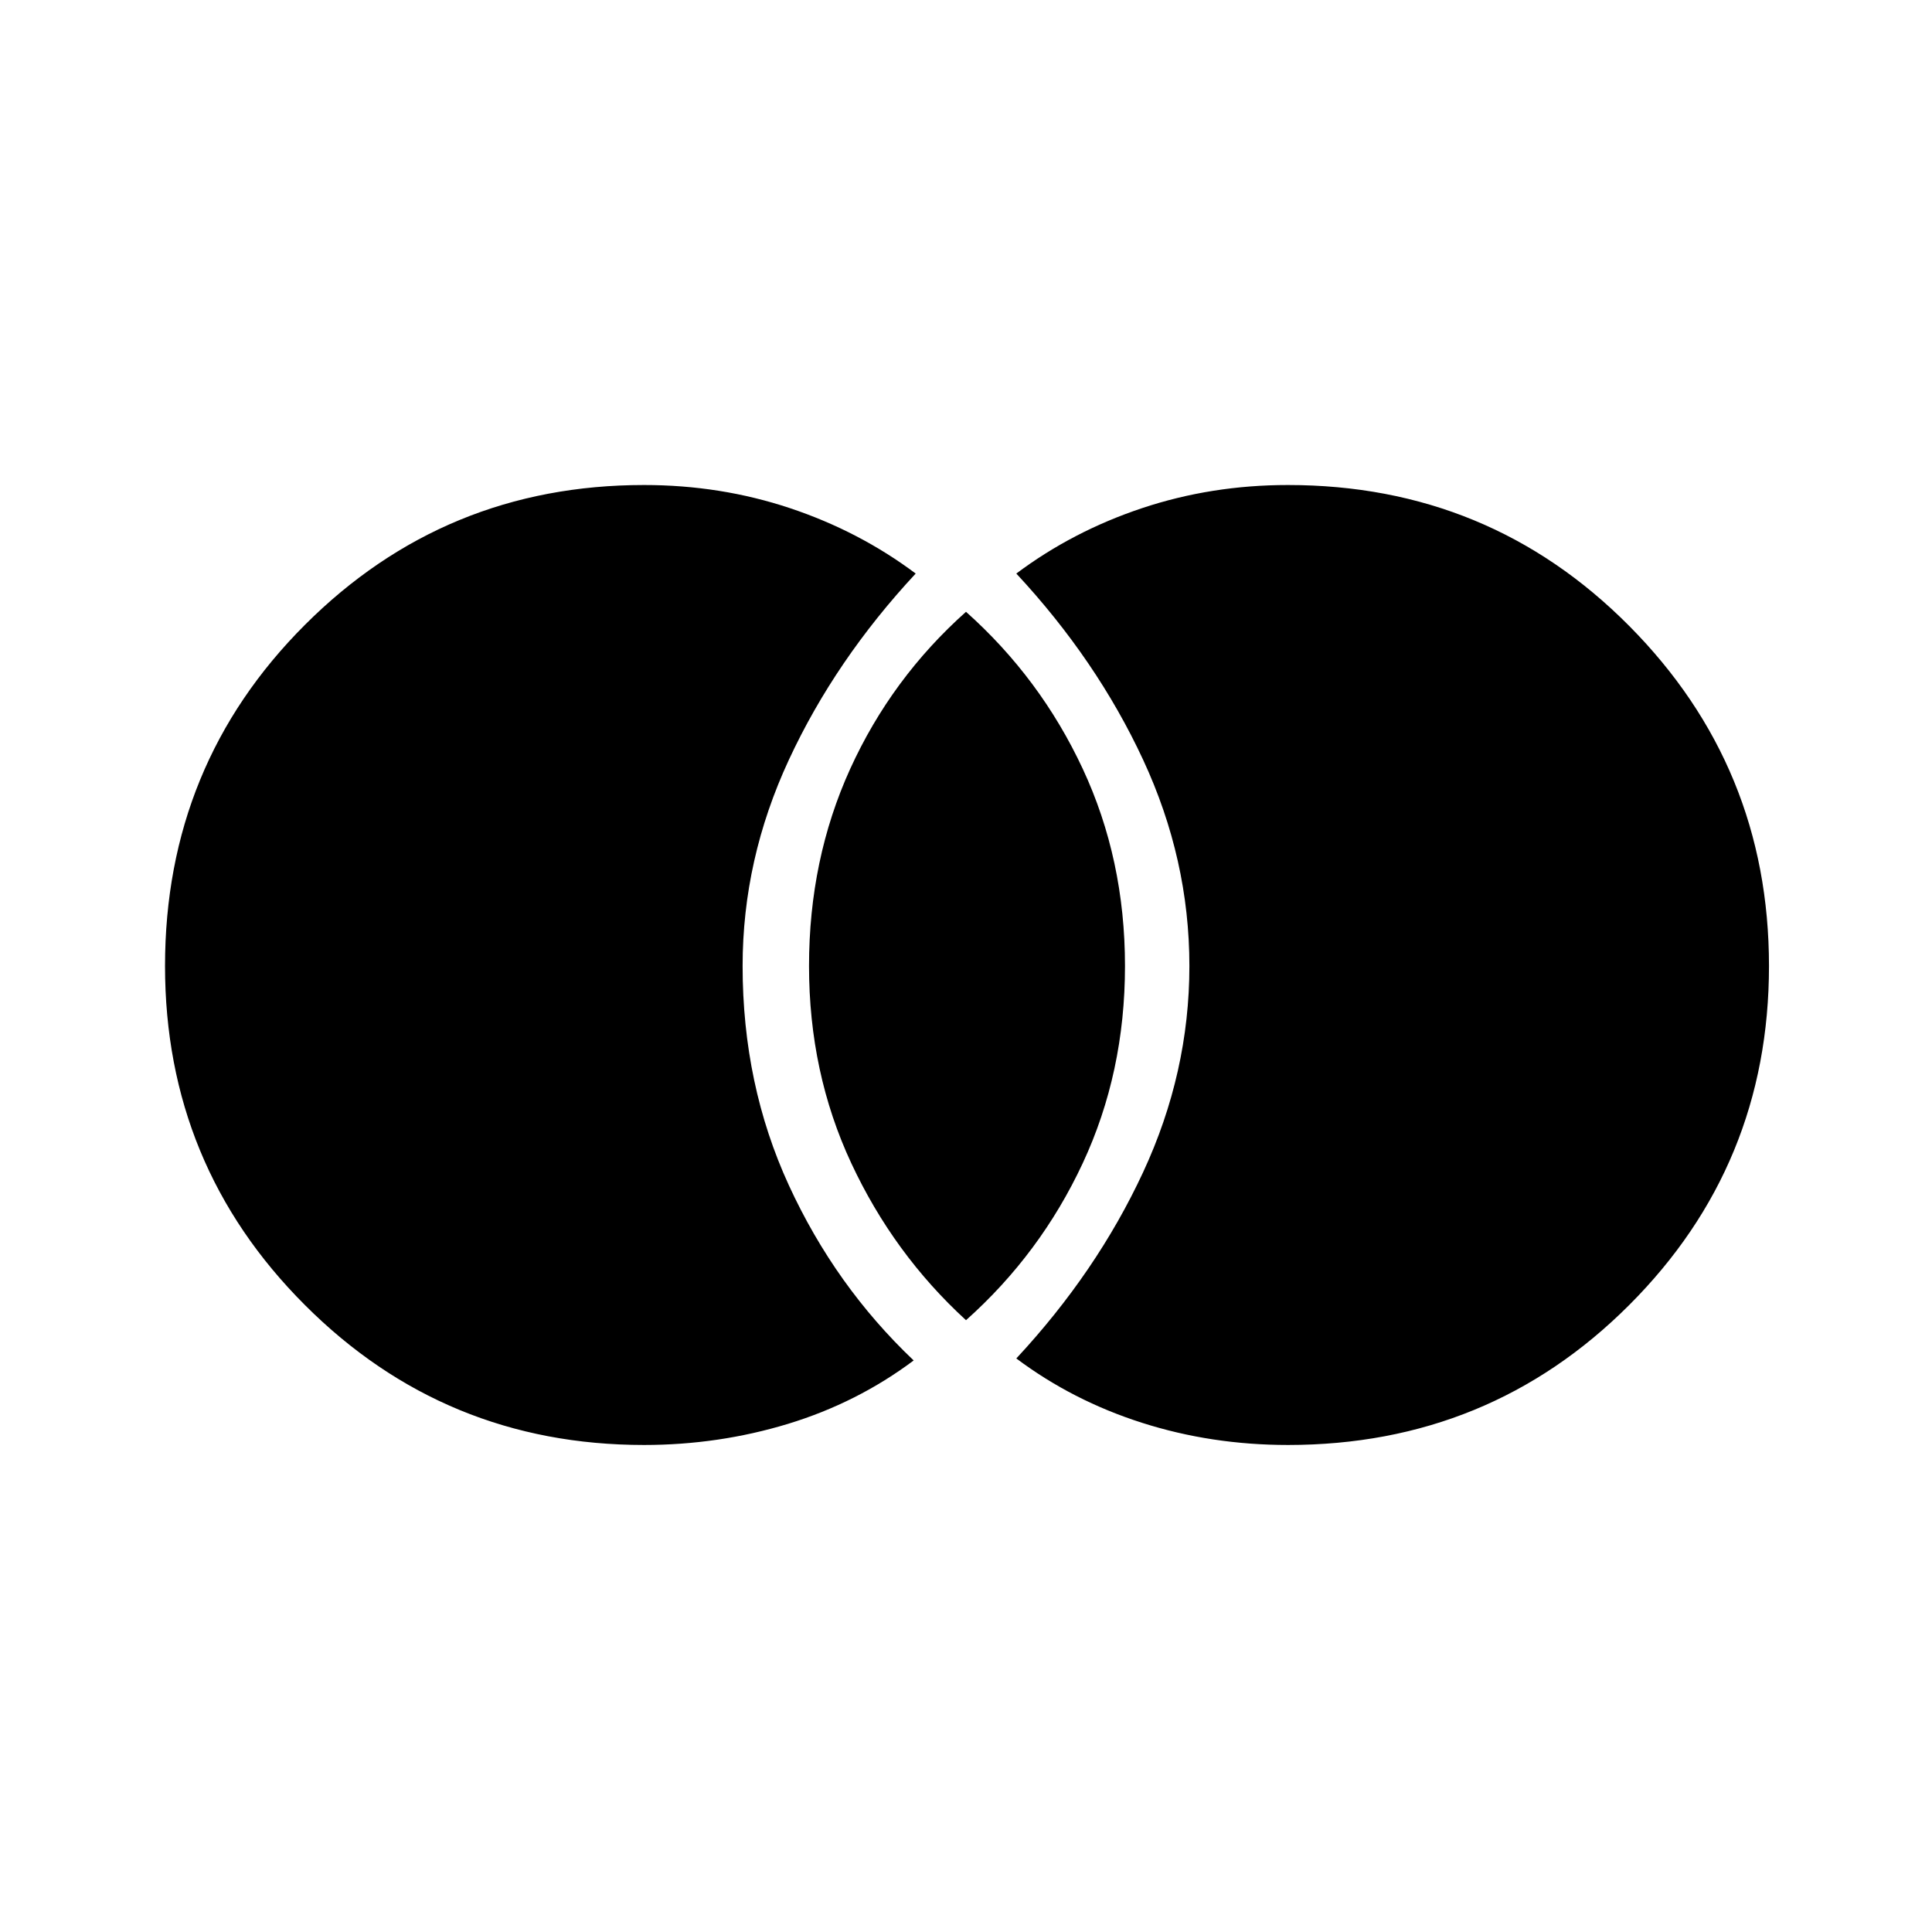 <svg xmlns="http://www.w3.org/2000/svg" height="24" width="24"><path d="M16 17.95q2.5 0 4.238-1.738 1.737-1.737 1.737-4.212 0-2.475-1.737-4.225Q18.5 6.025 16 6.025q-.95 0-1.812.287-.863.288-1.563.813 1 1.075 1.575 2.313.575 1.237.575 2.562 0 1.325-.575 2.562-.575 1.238-1.575 2.313.7.525 1.563.8.862.275 1.812.275Zm-4-1.55q.925-.825 1.45-1.95.525-1.125.525-2.45 0-1.325-.525-2.45Q12.925 8.425 12 7.6q-.925.825-1.438 1.95-.512 1.125-.512 2.45 0 1.325.525 2.45Q11.1 15.575 12 16.4Zm-4 1.55q.925 0 1.788-.262.862-.263 1.562-.788-.975-.925-1.55-2.175-.575-1.25-.575-2.725 0-1.325.575-2.562.575-1.238 1.575-2.313-.7-.525-1.563-.813Q8.95 6.025 8 6.025q-2.475 0-4.212 1.737Q2.05 9.5 2.05 12q0 2.475 1.738 4.212Q5.525 17.95 8 17.95Z"/></svg>